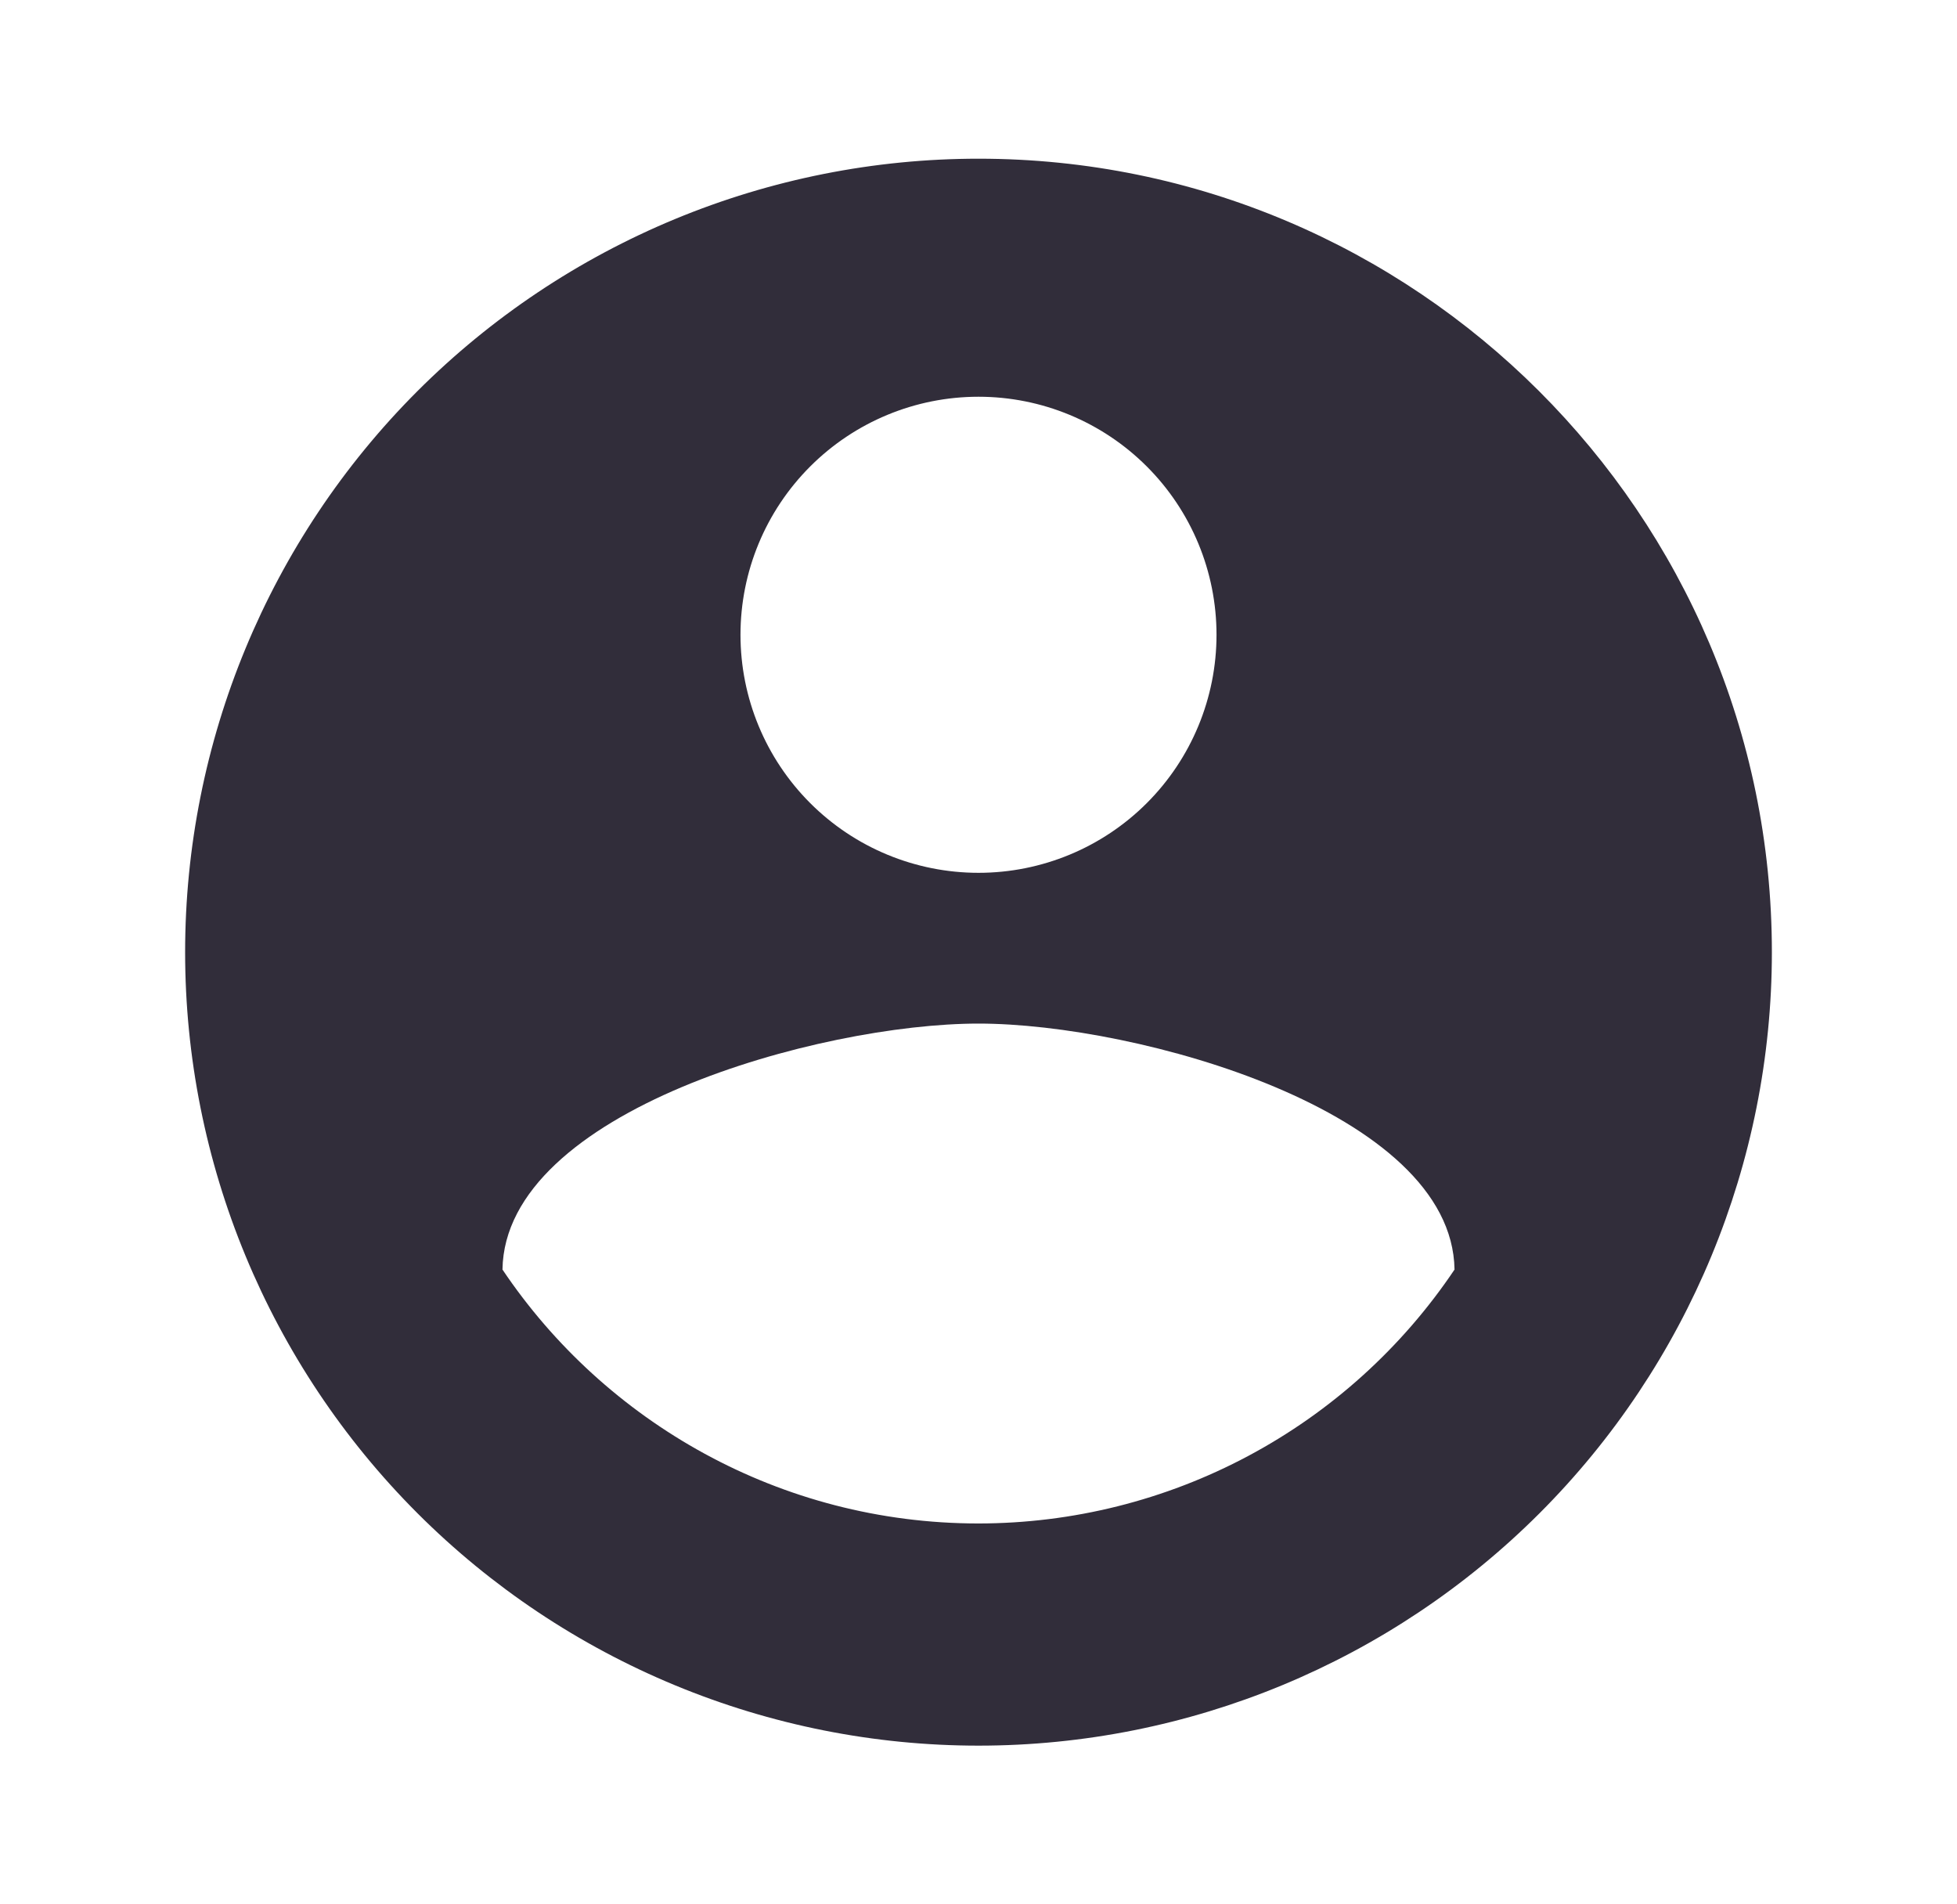 <svg width="37" height="36" viewBox="0 0 37 36" fill="none" xmlns="http://www.w3.org/2000/svg">
<path d="M18.5 28.8C14.75 28.8 11.435 26.88 9.5 24C9.545 21 15.5 19.35 18.5 19.35C21.5 19.35 27.455 21 27.5 24C26.508 25.477 25.169 26.687 23.599 27.524C22.03 28.361 20.279 28.799 18.5 28.8ZM18.5 7.5C19.694 7.5 20.838 7.974 21.682 8.818C22.526 9.662 23 10.806 23 12C23 13.194 22.526 14.338 21.682 15.182C20.838 16.026 19.694 16.5 18.5 16.5C17.306 16.5 16.162 16.026 15.318 15.182C14.474 14.338 14 13.194 14 12C14 10.806 14.474 9.662 15.318 8.818C16.162 7.974 17.306 7.5 18.5 7.5ZM18.5 3C16.53 3 14.58 3.388 12.76 4.142C10.94 4.896 9.286 6.001 7.893 7.393C5.08 10.206 3.5 14.022 3.5 18C3.5 21.978 5.08 25.794 7.893 28.607C9.286 30 10.94 31.104 12.76 31.858C14.58 32.612 16.53 33 18.5 33C22.478 33 26.294 31.42 29.107 28.607C31.92 25.794 33.5 21.978 33.5 18C33.5 9.705 26.75 3 18.5 3Z" fill="#312D3A"/>
</svg>
